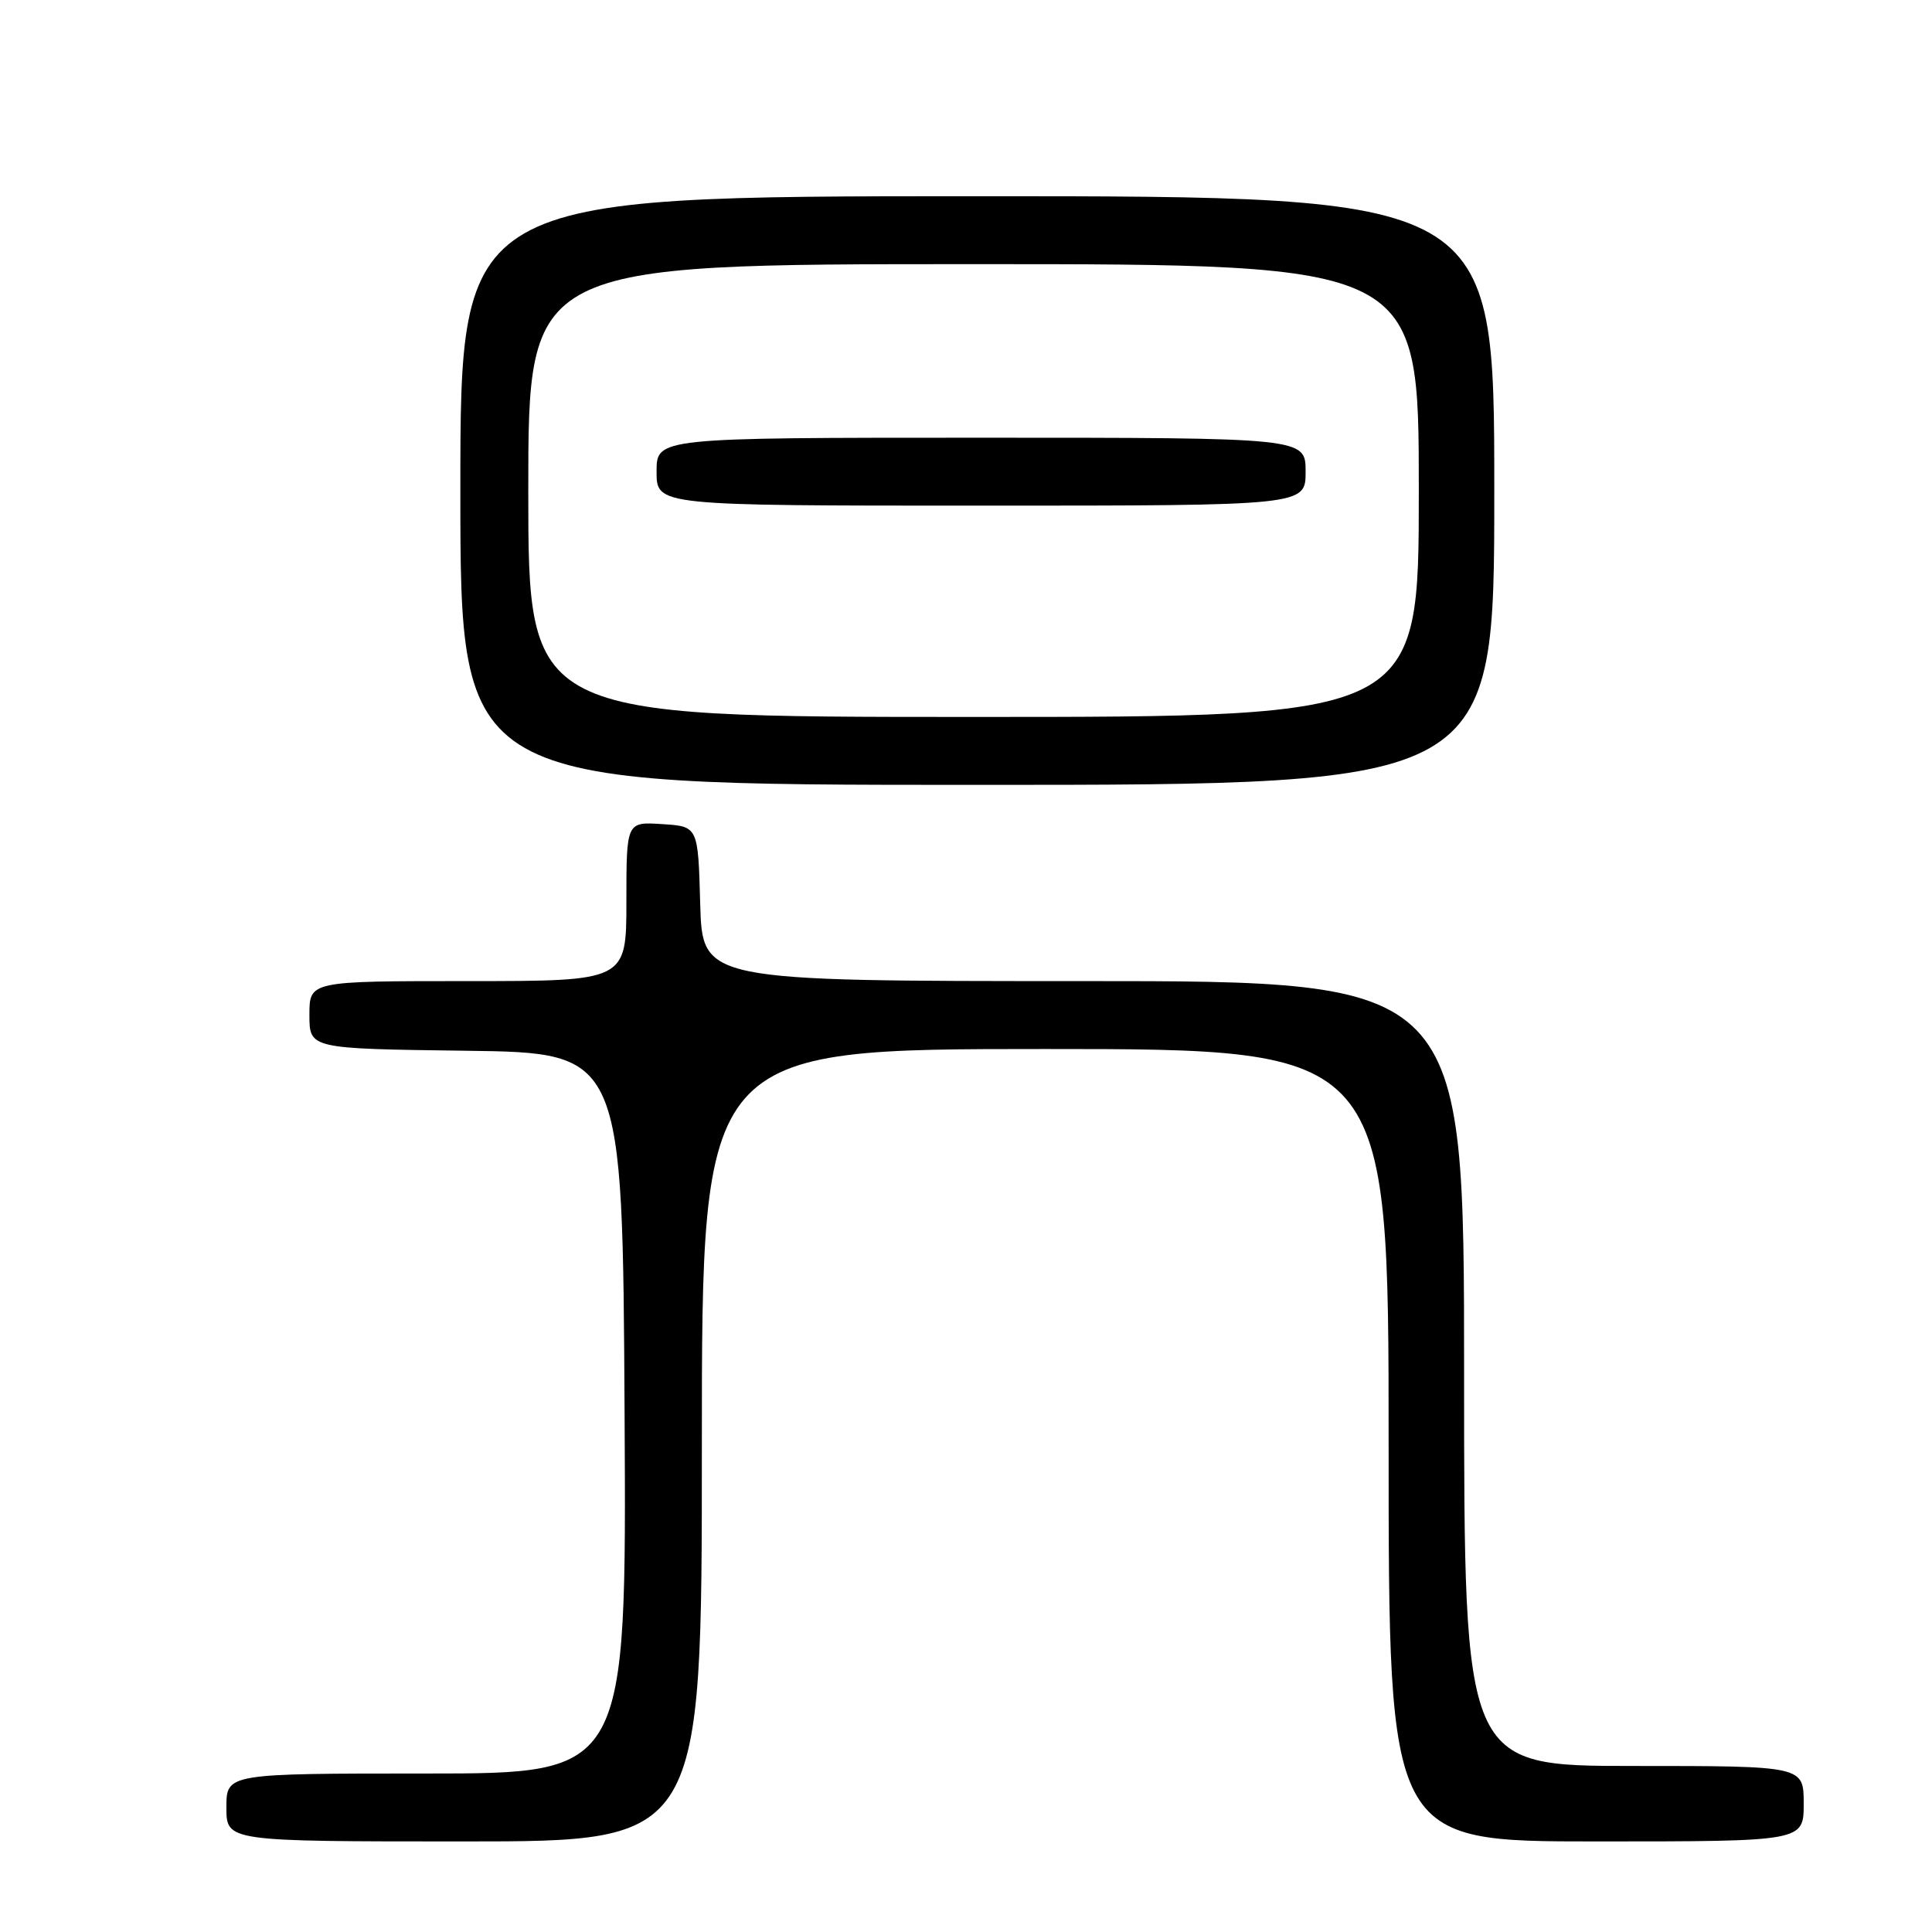 <?xml version="1.0" encoding="UTF-8" standalone="no"?>
<!DOCTYPE svg PUBLIC "-//W3C//DTD SVG 1.1//EN" "http://www.w3.org/Graphics/SVG/1.1/DTD/svg11.dtd" >
<svg xmlns="http://www.w3.org/2000/svg" xmlns:xlink="http://www.w3.org/1999/xlink" version="1.1" viewBox="0 0 256 256">
 <g >
 <path fill="currentColor"
d=" M 93.00 191.50 C 93.00 139.00 93.00 139.00 138.50 139.00 C 184.00 139.00 184.00 139.00 184.00 191.50 C 184.00 244.00 184.00 244.00 211.50 244.00 C 239.00 244.00 239.00 244.00 239.00 239.00 C 239.00 234.00 239.00 234.00 216.50 234.00 C 194.00 234.00 194.00 234.00 194.00 182.00 C 194.00 130.00 194.00 130.00 143.53 130.00 C 93.07 130.00 93.07 130.00 92.78 119.75 C 92.50 109.50 92.50 109.50 87.75 109.20 C 83.00 108.89 83.00 108.89 83.00 119.45 C 83.00 130.00 83.00 130.00 62.00 130.00 C 41.00 130.00 41.00 130.00 41.00 134.48 C 41.00 138.96 41.00 138.96 61.75 139.23 C 82.50 139.50 82.50 139.50 82.76 187.25 C 83.02 235.00 83.02 235.00 56.51 235.00 C 30.00 235.00 30.00 235.00 30.00 239.50 C 30.00 244.00 30.00 244.00 61.50 244.00 C 93.00 244.00 93.00 244.00 93.00 191.50 Z  M 198.00 65.00 C 198.00 26.00 198.00 26.00 129.50 26.00 C 61.00 26.00 61.00 26.00 61.00 65.00 C 61.00 104.00 61.00 104.00 129.50 104.00 C 198.00 104.00 198.00 104.00 198.00 65.00 Z  M 70.00 65.00 C 70.00 35.00 70.00 35.00 129.00 35.00 C 188.00 35.00 188.00 35.00 188.00 65.00 C 188.00 95.00 188.00 95.00 129.00 95.00 C 70.00 95.00 70.00 95.00 70.00 65.00 Z  M 173.00 62.50 C 173.00 58.00 173.00 58.00 130.00 58.00 C 87.00 58.00 87.00 58.00 87.00 62.50 C 87.00 67.00 87.00 67.00 130.00 67.00 C 173.00 67.00 173.00 67.00 173.00 62.50 Z "/>
</g>
</svg>
